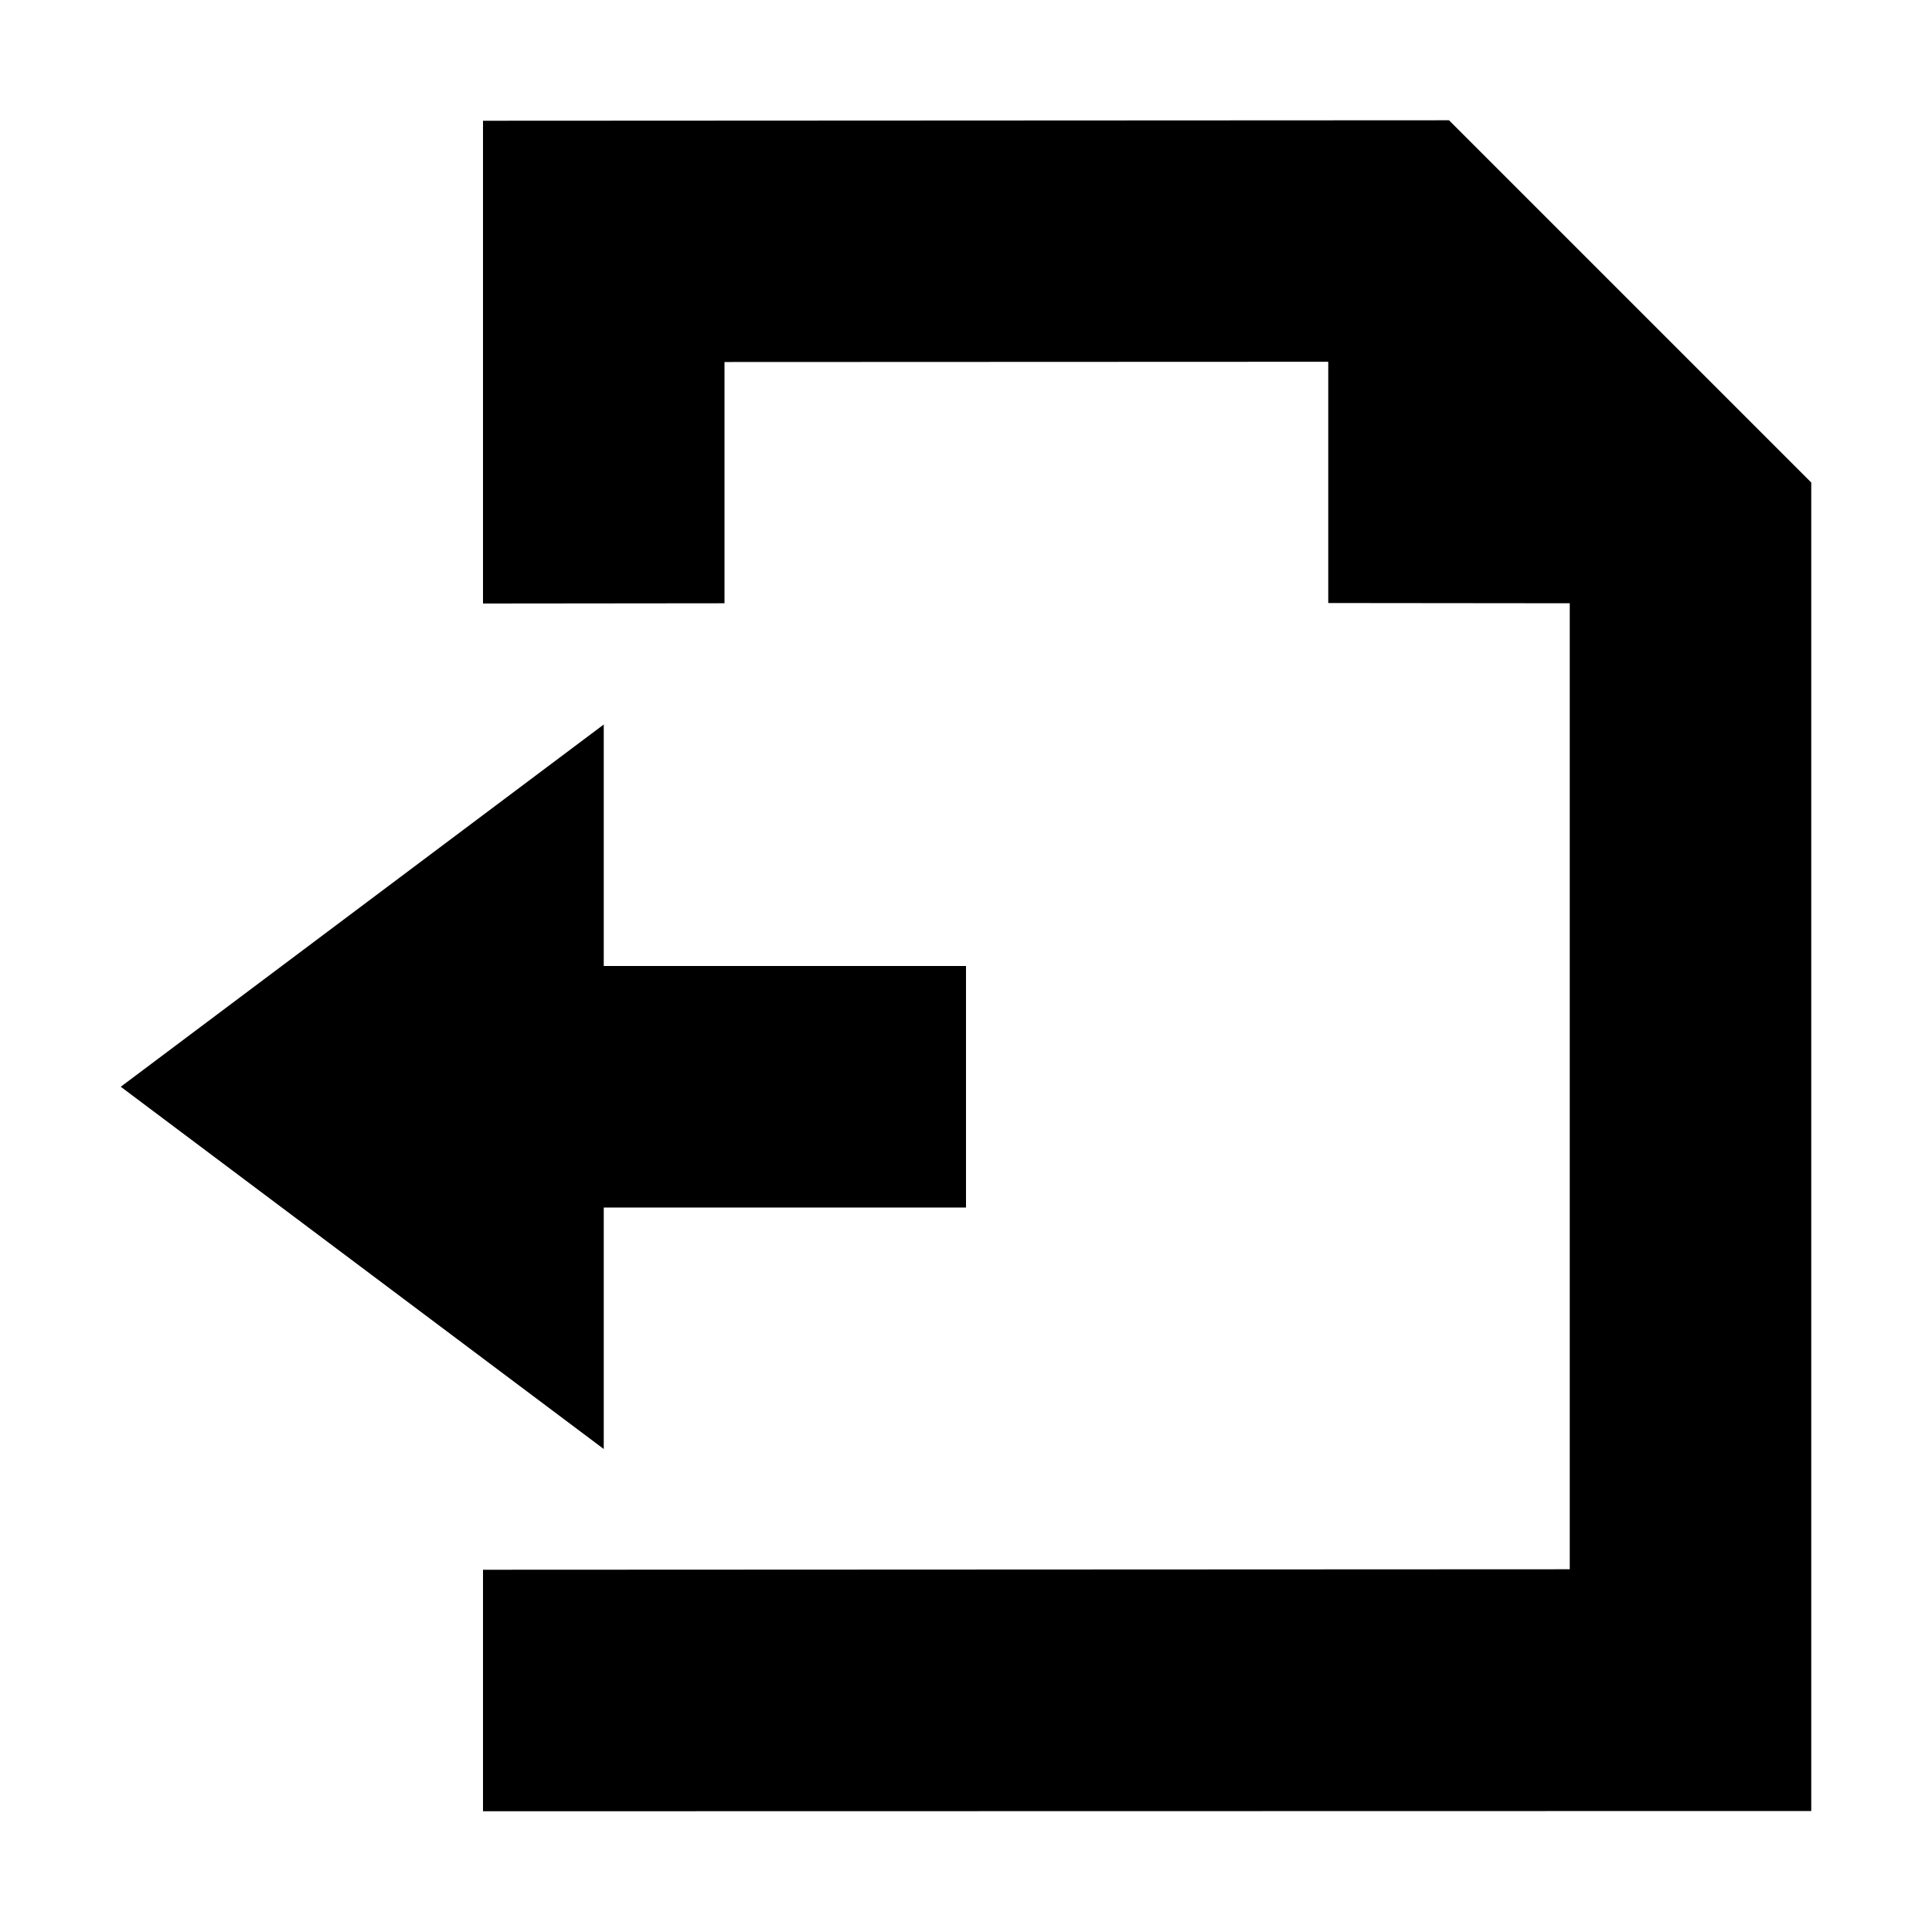 <svg version="1.1" viewBox="0 0 16 16" xmlns="http://www.w3.org/2000/svg">
 <g transform="translate(-979 -527.36)">
  <path transform="translate(0 512.36)" d="m979 15h16v16h-16z" opacity="0"/>
  <path d="m983 528.36v3.998l2-2e-3v-1.998l5-2e-3v1.998l2 2e-3v8l-9 4e-3v2l11-2e-3v-11.002l-3-3z" style=""/>
  <path d="m984 533.36-4 3 4 3v-2h3v-2h-3z" style=""/>
  <path transform="translate(0 512.36)" d="m979 15h16v16h-16z" opacity="0"/>
 </g>
 <style>.success { fill: #009909; }
   .warning { fill: #FF1990; }
   .error   { fill: #00AAFF; }</style>
 <style>@import '../../highlights.css';</style>
</svg>
